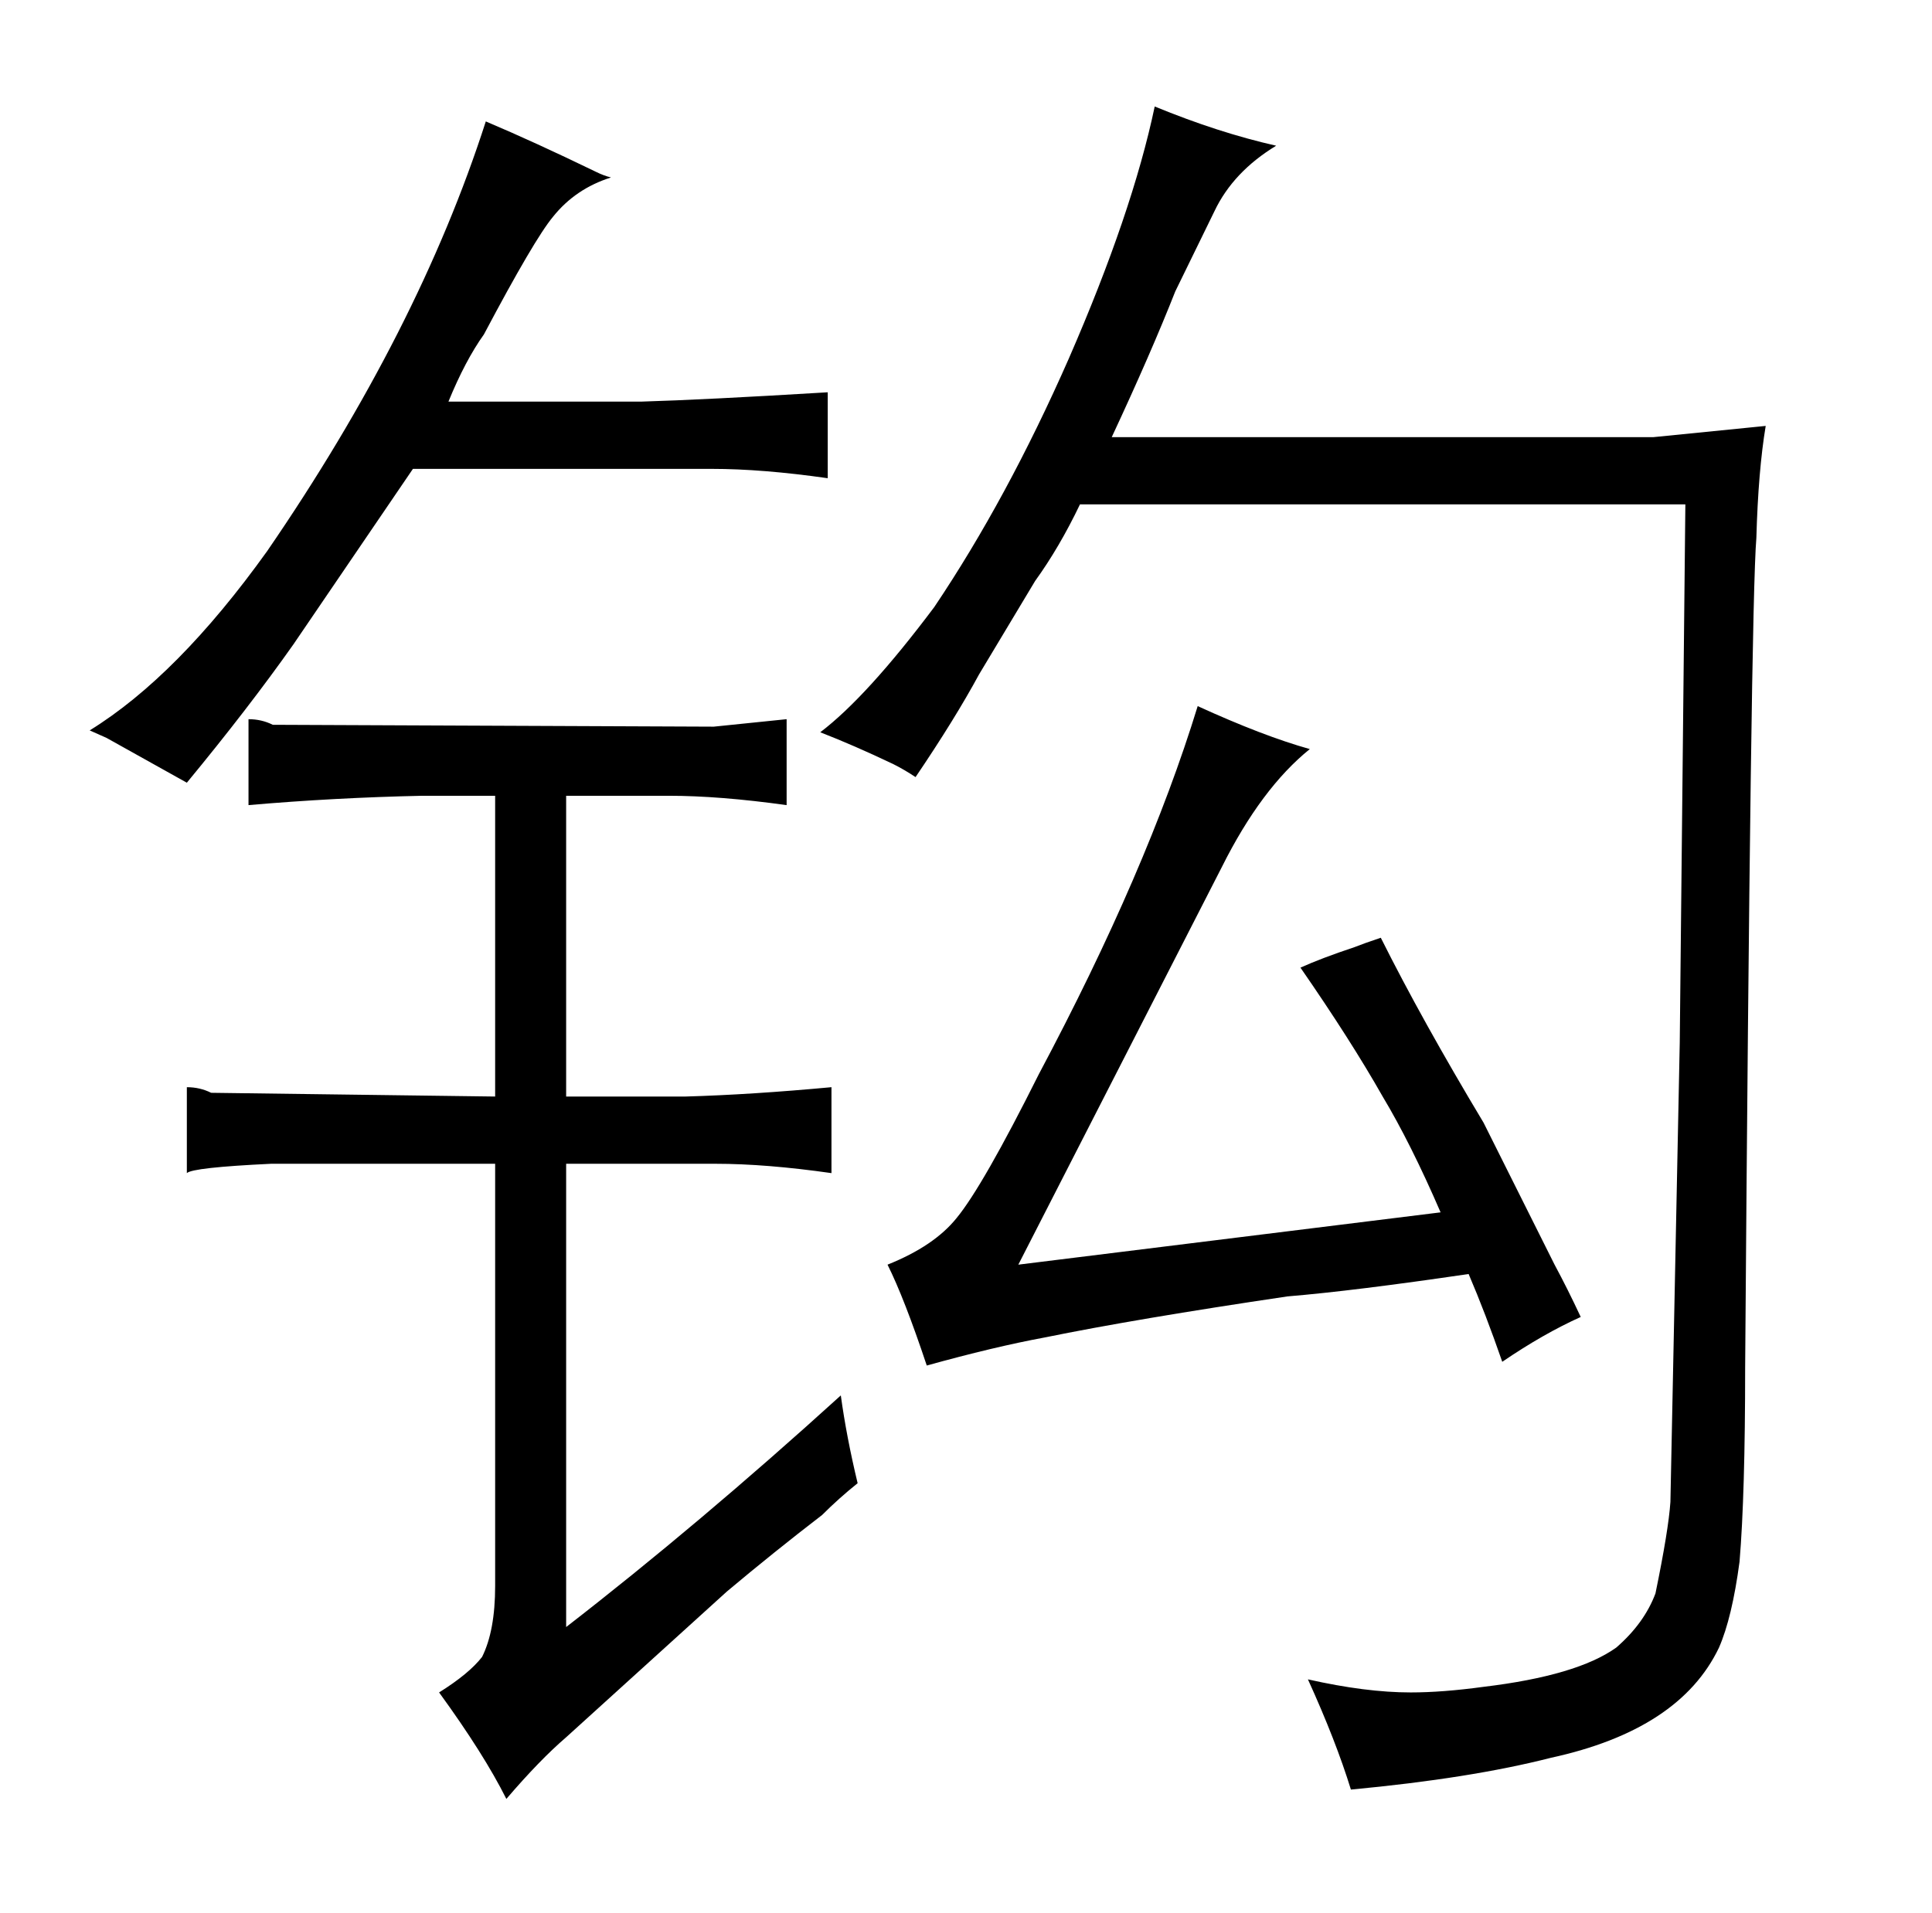 <?xml version="1.0" standalone="no"?>
<!DOCTYPE svg PUBLIC "-//W3C//DTD SVG 1.1//EN" "http://www.w3.org/Graphics/SVG/1.1/DTD/svg11.dtd" >
<svg xmlns="http://www.w3.org/2000/svg" xmlns:xlink="http://www.w3.org/1999/xlink" version="1.1" viewBox="-10 0 1034 1024">
  <g transform="matrix(1 0 0 -1 0 820)">
   <path fill="currentColor"
d="M371 569q27 0 62 -5v46q-66 -4 -100 -5h-103q9 22 19 36q27 51 37 63q12 15 31 21q-4 1 -8 3q-33 16 -59 27q-36 -112 -117 -230q-48 -67 -95 -96l9 -4l43 -24q33 40 57 74l64 94h160zM255 233l-152 2q-6 3 -13 3v-46q3 3 45 5h120v-226q0 -24 -7 -38q-7 -9 -23 -19
q24 -33 36 -57q18 21 32 33l86 78q25 21 51 41q9 9 19 17q-6 25 -9 47q-76 -69 -147 -124v248h80q27 0 62 -5v46q-43 -4 -78 -5h-64v161h55q27 0 63 -5v46l-39 -4l-236 1q-6 3 -13 3v-46q46 4 93 5h39v-161zM468 411q6 -3 12 -7q21 31 34 55l30 50q13 18 24 41h324l-3 -288
l-5 -246q-1 -15 -8 -49q-6 -16 -21 -29q-21 -15 -71 -21q-22 -3 -39 -3q-24 0 -55 7q15 -33 23 -59q64 6 107 17q69 15 90 59q7 16 11 46q3 36 3 104q3 409 6 444q1 36 5 60l-60 -6h-290q21 45 34 78l21 43q10 21 33 35q-31 7 -65 21q-12 -57 -46 -135q-33 -75 -72 -133
q-36 -48 -61 -67q18 -7 39 -17zM822 143l-38 76q-33 55 -55 99q-9 -3 -14 -5q-18 -6 -29 -11q27 -39 44 -69q15 -25 31 -62l-226 -28l109 213q21 42 47 63q-25 7 -60 23q-27 -88 -85 -197q-30 -60 -44 -77q-12 -15 -37 -25q9 -18 21 -54q36 10 63 15q49 10 130 22
q36 3 97 12q9 -21 18 -47q22 15 42 24q-7 15 -14 28v0z" />
  </g>

</svg>
